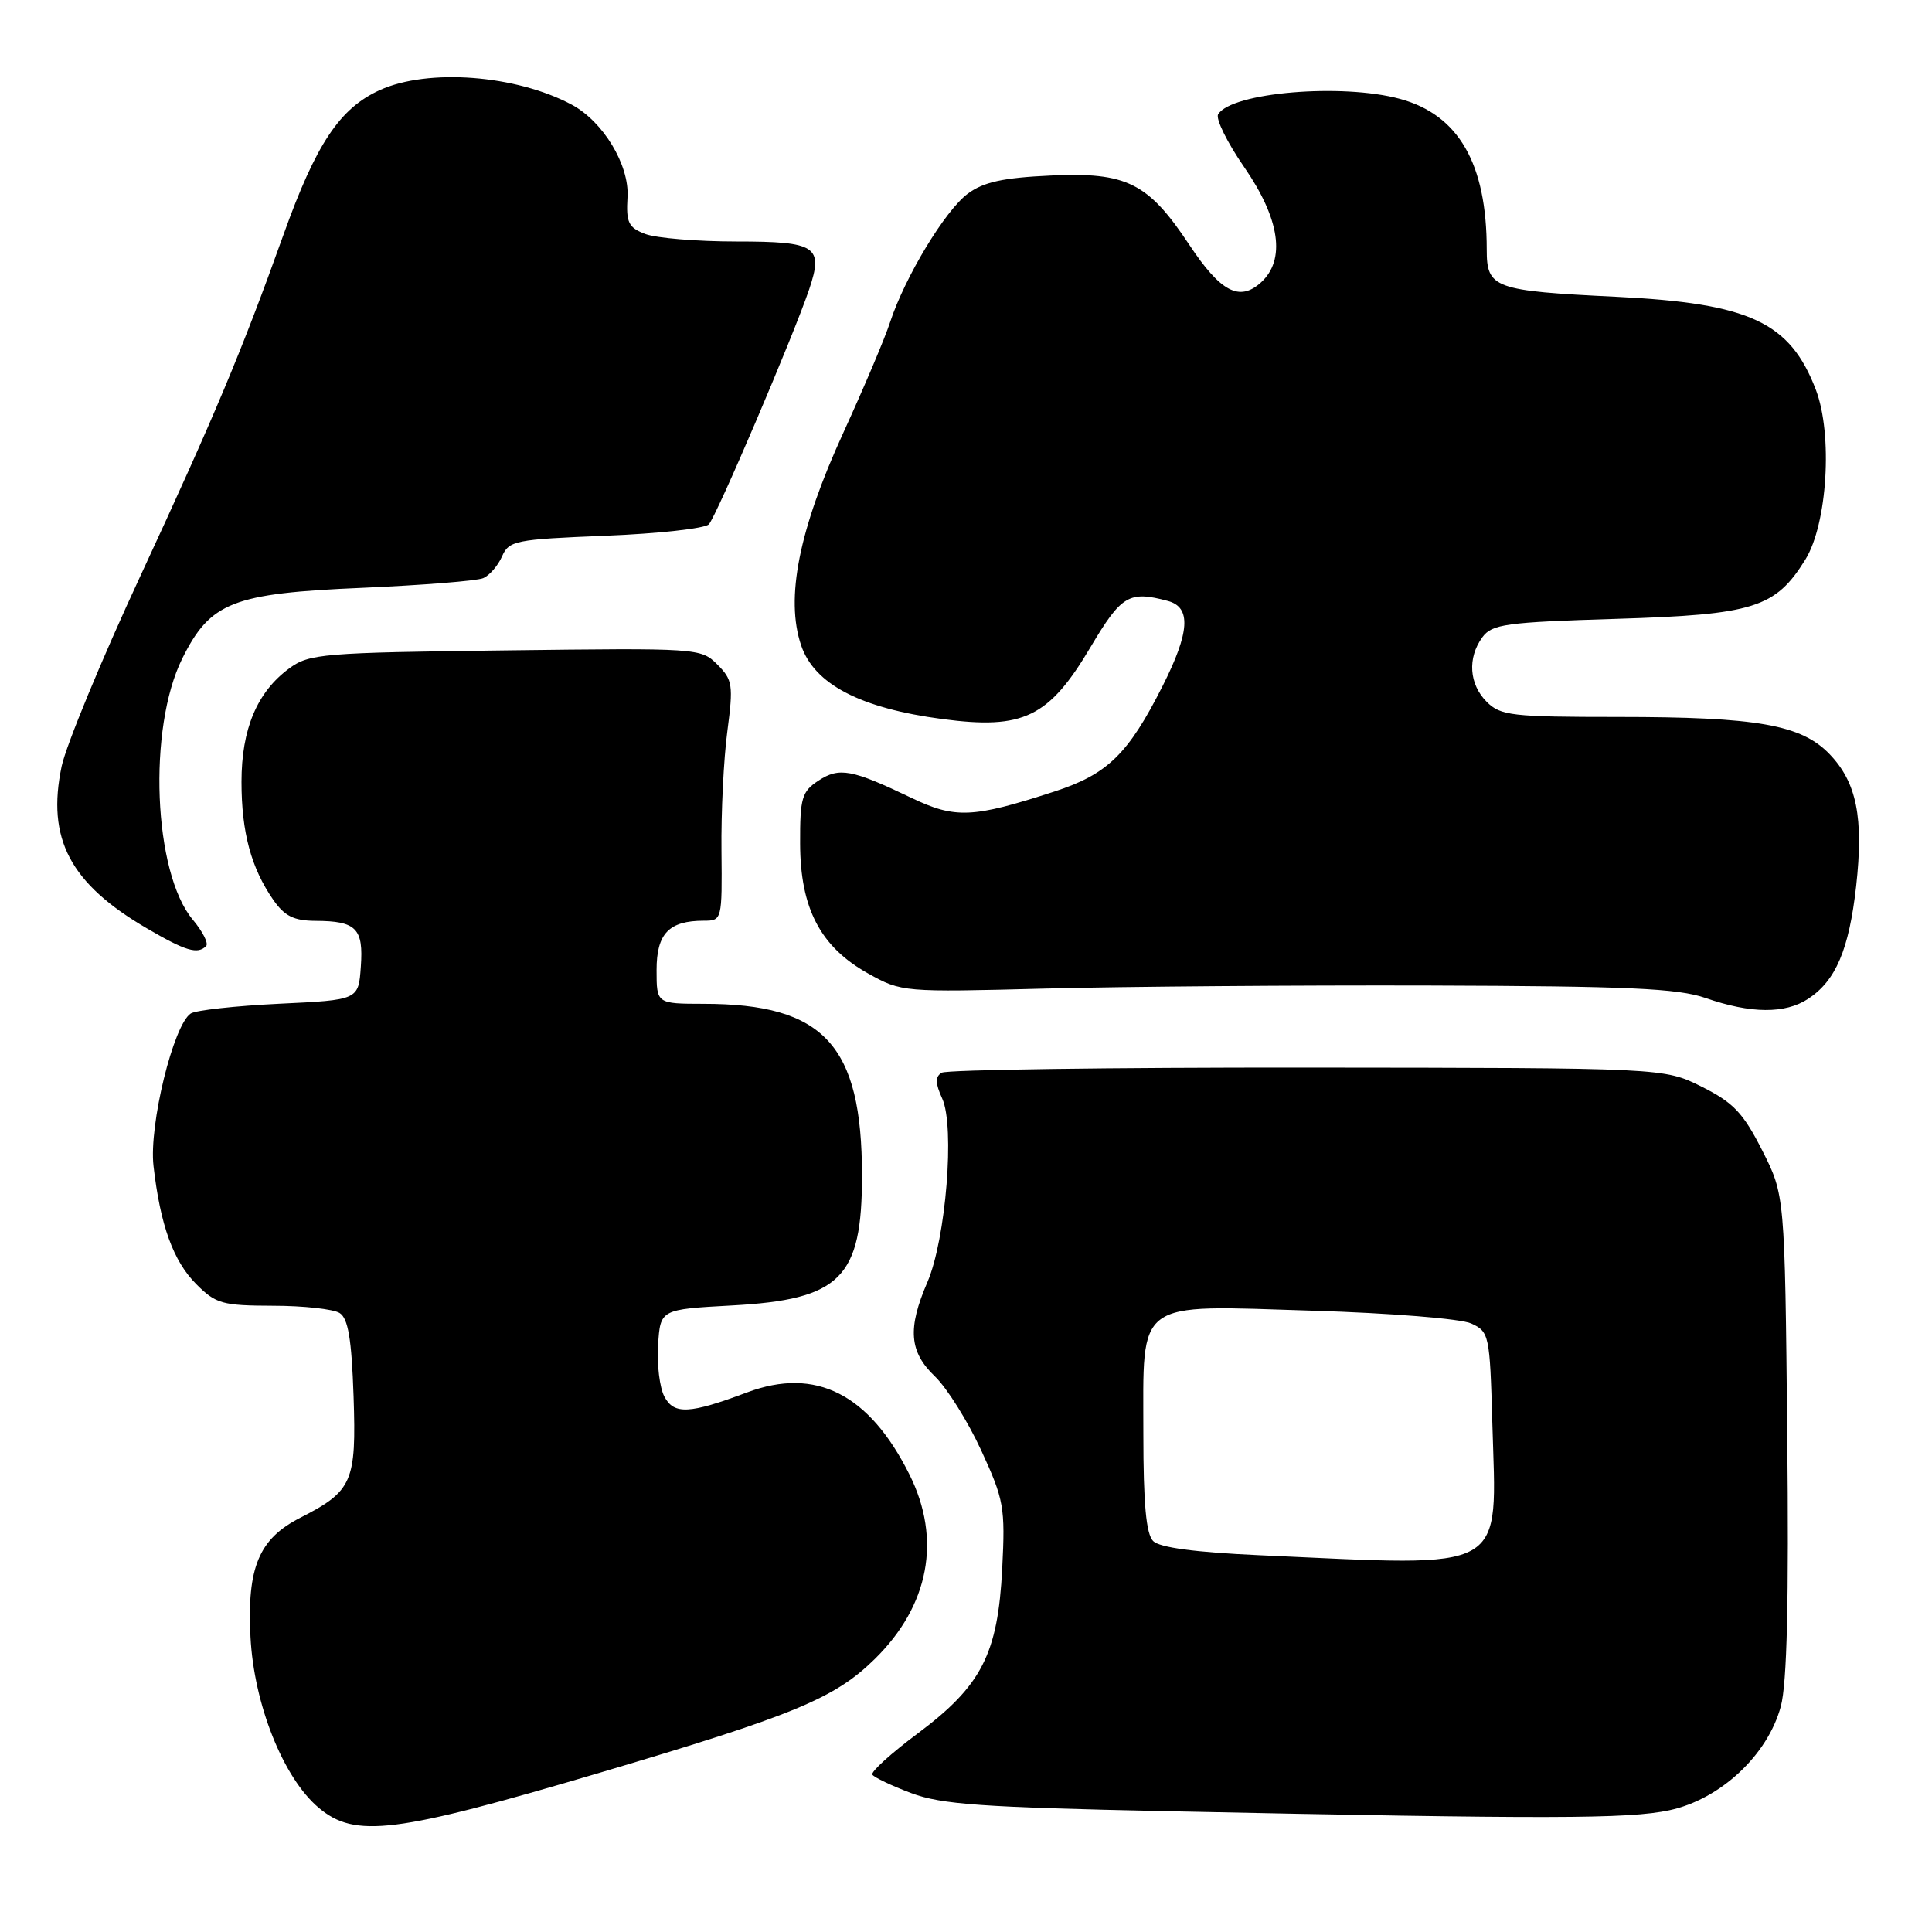 <?xml version="1.0" encoding="UTF-8" standalone="no"?>
<!DOCTYPE svg PUBLIC "-//W3C//DTD SVG 1.1//EN" "http://www.w3.org/Graphics/SVG/1.1/DTD/svg11.dtd" >
<svg xmlns="http://www.w3.org/2000/svg" xmlns:xlink="http://www.w3.org/1999/xlink" version="1.1" viewBox="0 0 256 256">
 <g >
 <path fill="currentColor"
d=" M 79.50 234.89 C 105.25 227.26 110.59 225.05 115.90 219.84 C 123.13 212.74 124.78 203.97 120.52 195.41 C 115.18 184.70 108.09 181.10 99.00 184.50 C 91.37 187.36 89.32 187.47 88.04 185.07 C 87.41 183.89 87.03 180.81 87.20 178.22 C 87.50 173.50 87.50 173.50 97.00 172.98 C 111.40 172.19 114.22 169.36 114.22 155.77 C 114.21 138.46 109.20 133.02 93.25 133.01 C 87.00 133.00 87.00 133.00 87.00 128.54 C 87.00 123.70 88.63 122.00 93.28 122.00 C 95.66 122.00 95.69 121.89 95.60 112.75 C 95.54 107.66 95.89 100.52 96.38 96.88 C 97.18 90.76 97.08 90.08 95.05 88.05 C 92.88 85.88 92.51 85.86 67.00 86.18 C 42.70 86.48 40.97 86.62 38.32 88.57 C 34.06 91.70 32.00 96.60 32.00 103.60 C 32.00 110.29 33.28 115.02 36.22 119.25 C 37.72 121.40 38.94 122.00 41.82 122.02 C 47.21 122.04 48.18 123.02 47.81 128.10 C 47.50 132.50 47.50 132.50 37.00 133.00 C 31.22 133.28 25.95 133.86 25.28 134.29 C 22.98 135.78 19.72 149.08 20.34 154.49 C 21.24 162.36 22.96 167.11 26.02 170.17 C 28.60 172.76 29.47 173.00 36.17 173.02 C 40.20 173.02 44.17 173.46 45.00 173.98 C 46.13 174.69 46.59 177.41 46.85 185.03 C 47.23 196.38 46.71 197.58 39.77 201.12 C 34.31 203.90 32.72 207.70 33.19 216.89 C 33.64 225.81 37.54 235.60 42.23 239.54 C 47.06 243.60 52.32 242.94 79.50 234.89 Z  M 221.20 239.87 C 227.94 238.43 234.23 232.57 235.97 226.10 C 236.79 223.06 237.05 212.12 236.82 190.05 C 236.50 158.35 236.50 158.35 233.50 152.43 C 230.98 147.46 229.69 146.10 225.50 144.00 C 220.50 141.50 220.50 141.50 173.22 141.46 C 147.21 141.44 125.41 141.74 124.78 142.14 C 123.90 142.68 123.92 143.52 124.85 145.57 C 126.54 149.28 125.34 164.18 122.89 169.88 C 120.23 176.05 120.47 179.12 123.89 182.39 C 125.48 183.92 128.23 188.31 130.01 192.17 C 133.03 198.73 133.21 199.72 132.80 207.84 C 132.22 219.18 130.07 223.37 121.59 229.70 C 118.07 232.33 115.36 234.78 115.59 235.15 C 115.82 235.51 118.14 236.62 120.75 237.60 C 124.74 239.10 130.13 239.48 154.50 239.99 C 205.20 241.05 215.75 241.03 221.20 239.87 Z  M 239.59 132.35 C 243.25 129.95 245.00 125.85 245.95 117.43 C 246.96 108.36 246.03 103.68 242.44 99.94 C 238.70 96.03 232.85 95.00 214.45 95.00 C 200.33 95.00 198.83 94.83 197.00 93.00 C 194.66 90.66 194.42 87.18 196.42 84.44 C 197.69 82.70 199.49 82.45 214.17 82.00 C 232.42 81.44 235.25 80.55 239.23 74.13 C 242.14 69.41 242.87 57.57 240.61 51.64 C 237.18 42.68 231.87 40.20 214.23 39.33 C 197.94 38.54 197.00 38.20 197.00 33.07 C 197.00 21.68 193.28 15.21 185.50 13.10 C 177.80 11.01 163.21 12.24 161.41 15.14 C 161.05 15.72 162.61 18.89 164.88 22.17 C 169.61 29.03 170.39 34.44 167.07 37.44 C 164.23 40.00 161.74 38.69 157.59 32.44 C 152.13 24.21 149.30 22.79 139.23 23.26 C 132.90 23.55 130.31 24.12 128.23 25.67 C 125.22 27.91 119.91 36.71 117.95 42.67 C 117.27 44.78 114.47 51.38 111.75 57.33 C 105.85 70.20 104.05 79.28 106.15 85.50 C 107.89 90.66 113.98 93.84 124.89 95.28 C 135.61 96.70 138.98 95.06 144.50 85.75 C 148.59 78.86 149.60 78.25 154.75 79.63 C 157.86 80.46 157.66 83.75 154.06 90.88 C 149.50 99.92 146.76 102.59 139.72 104.88 C 128.86 108.41 126.58 108.51 120.74 105.71 C 112.86 101.94 111.21 101.63 108.45 103.44 C 106.25 104.88 106.00 105.73 106.02 111.77 C 106.04 120.37 108.70 125.46 115.03 128.99 C 119.46 131.46 119.67 131.48 138.50 130.99 C 148.95 130.72 171.90 130.54 189.50 130.59 C 215.73 130.67 222.31 130.96 226.00 132.24 C 231.99 134.32 236.53 134.36 239.59 132.35 Z  M 27.31 125.36 C 27.66 125.01 26.86 123.44 25.55 121.87 C 20.32 115.66 19.55 96.49 24.16 87.24 C 27.87 79.78 30.82 78.62 48.00 77.89 C 55.98 77.54 63.18 76.97 64.02 76.61 C 64.86 76.25 65.98 74.96 66.52 73.73 C 67.44 71.63 68.26 71.47 80.21 70.99 C 87.20 70.71 93.37 70.03 93.92 69.48 C 94.89 68.51 105.12 44.55 107.22 38.34 C 109.14 32.63 108.18 32.00 97.60 32.00 C 92.39 32.00 86.96 31.55 85.52 31.01 C 83.26 30.15 82.95 29.50 83.15 26.10 C 83.40 21.85 79.92 16.10 75.76 13.87 C 68.37 9.92 56.72 9.03 50.32 11.94 C 45.01 14.35 41.87 19.07 37.56 31.11 C 32.01 46.60 28.46 55.06 18.62 76.28 C 13.45 87.40 8.76 98.77 8.17 101.53 C 6.15 111.14 9.28 117.08 19.49 123.03 C 24.61 126.02 26.18 126.49 27.31 125.36 Z  M 166.80 206.07 C 158.38 205.69 153.66 205.06 152.80 204.20 C 151.87 203.27 151.50 199.25 151.50 190.05 C 151.50 171.97 150.18 172.94 173.86 173.67 C 184.30 173.99 193.58 174.74 194.95 175.37 C 197.32 176.46 197.41 176.89 197.74 188.50 C 198.31 208.67 200.24 207.57 166.80 206.07 Z "/>
</g>
</svg>